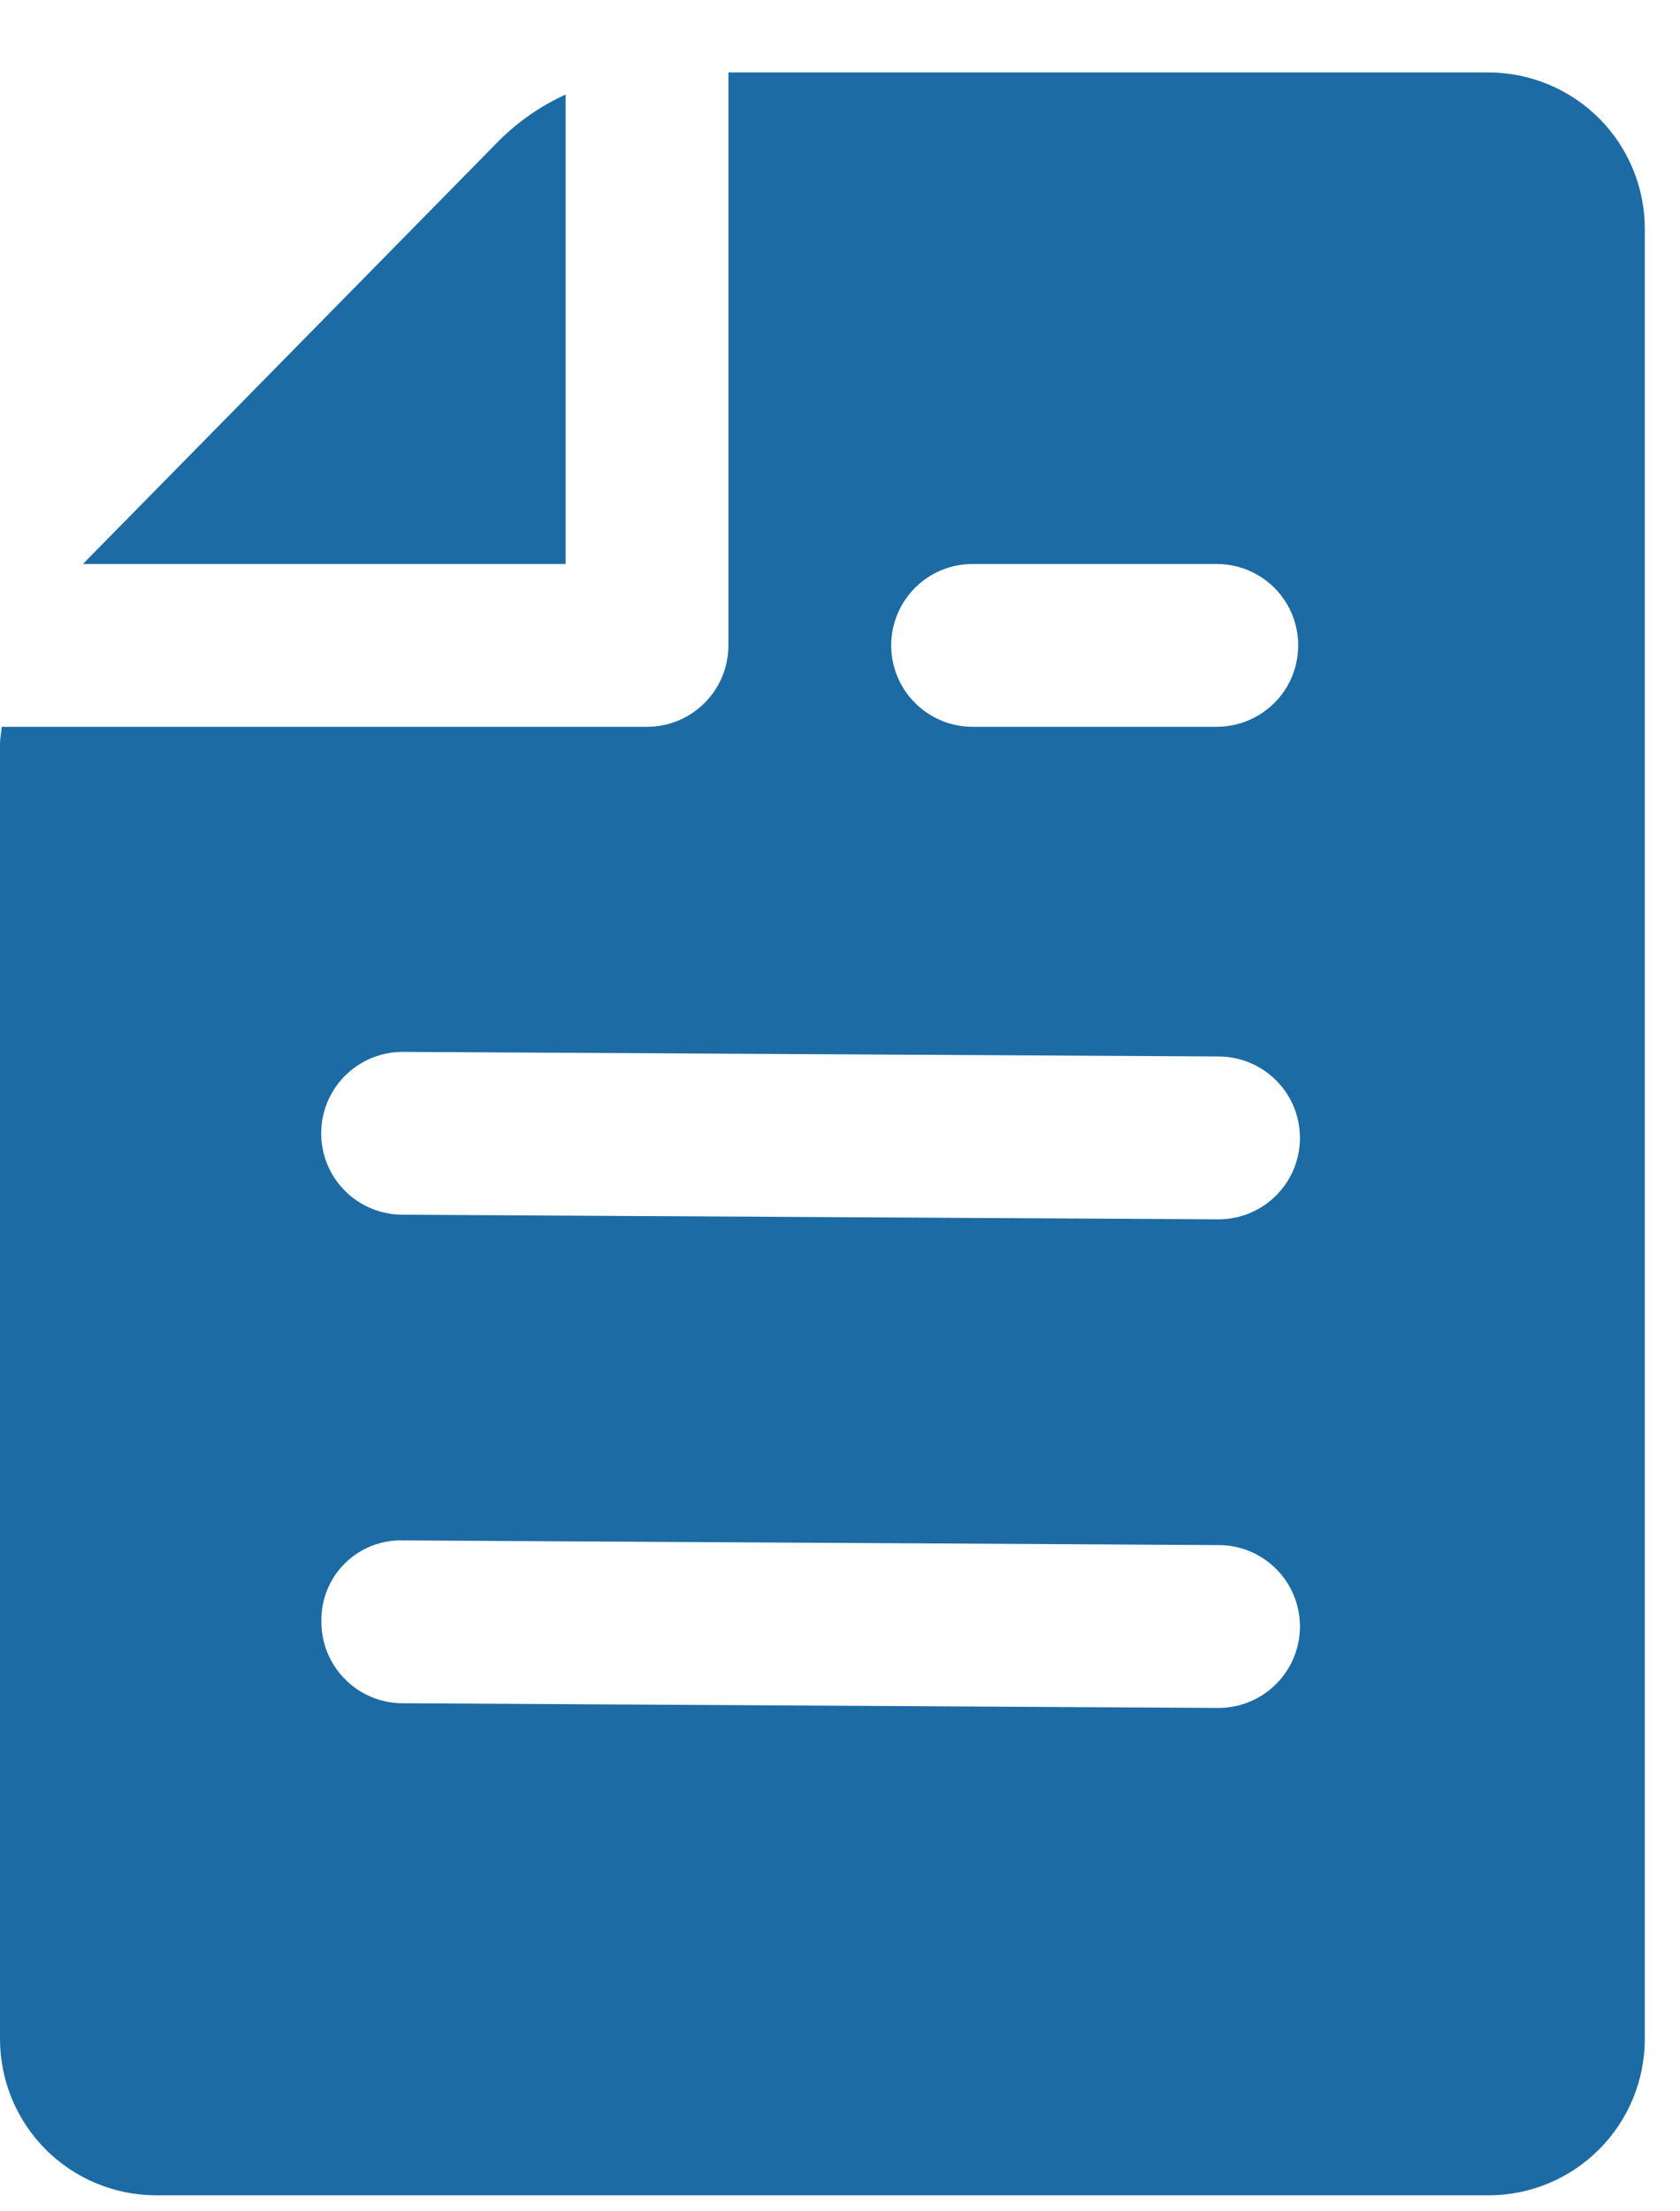 <svg width="19" height="25" viewBox="0 0 19 25" fill="none" xmlns="http://www.w3.org/2000/svg">
<path d="M6.397 6.376H0.938L5.64 1.594C5.859 1.375 6.115 1.197 6.397 1.069L6.397 6.376ZM18.602 2.592V23.046C18.603 23.514 18.419 23.964 18.089 24.296C17.76 24.628 17.312 24.817 16.843 24.819H1.759C1.291 24.817 0.843 24.629 0.513 24.297C0.183 23.964 -0.001 23.515 6.11913e-06 23.046V8.412C6.11913e-06 8.346 0.014 8.282 0.019 8.217H7.318V8.217C7.562 8.217 7.796 8.12 7.969 7.947C8.141 7.775 8.238 7.54 8.238 7.296V0.819H16.844H16.843C17.311 0.822 17.759 1.01 18.089 1.342C18.419 1.674 18.603 2.124 18.602 2.592L18.602 2.592ZM10.079 7.296C10.079 7.54 10.176 7.775 10.349 7.947C10.521 8.12 10.755 8.217 11 8.217H13.761C14.09 8.217 14.394 8.041 14.559 7.757C14.723 7.472 14.723 7.121 14.559 6.836C14.394 6.551 14.09 6.376 13.761 6.376H11C10.755 6.376 10.521 6.473 10.349 6.645C10.176 6.818 10.079 7.052 10.079 7.296ZM14.702 18.393C14.703 18.149 14.608 17.915 14.436 17.741C14.264 17.567 14.031 17.469 13.787 17.468L4.561 17.415C4.315 17.407 4.076 17.501 3.901 17.674C3.726 17.847 3.63 18.084 3.635 18.331C3.633 18.575 3.729 18.81 3.901 18.983C4.072 19.157 4.306 19.255 4.55 19.256L13.776 19.309H13.781C14.024 19.309 14.258 19.212 14.43 19.041C14.603 18.87 14.7 18.637 14.702 18.393L14.702 18.393ZM14.702 12.87C14.703 12.626 14.608 12.391 14.436 12.218C14.264 12.044 14.031 11.946 13.787 11.944L4.561 11.892H4.556C4.227 11.891 3.922 12.066 3.757 12.35C3.592 12.634 3.591 12.985 3.754 13.271C3.918 13.556 4.221 13.732 4.55 13.733L13.776 13.785H13.781C14.024 13.785 14.258 13.689 14.43 13.518C14.603 13.346 14.7 13.114 14.702 12.87L14.702 12.87Z" fill="#1C6BA4"/>
</svg>
